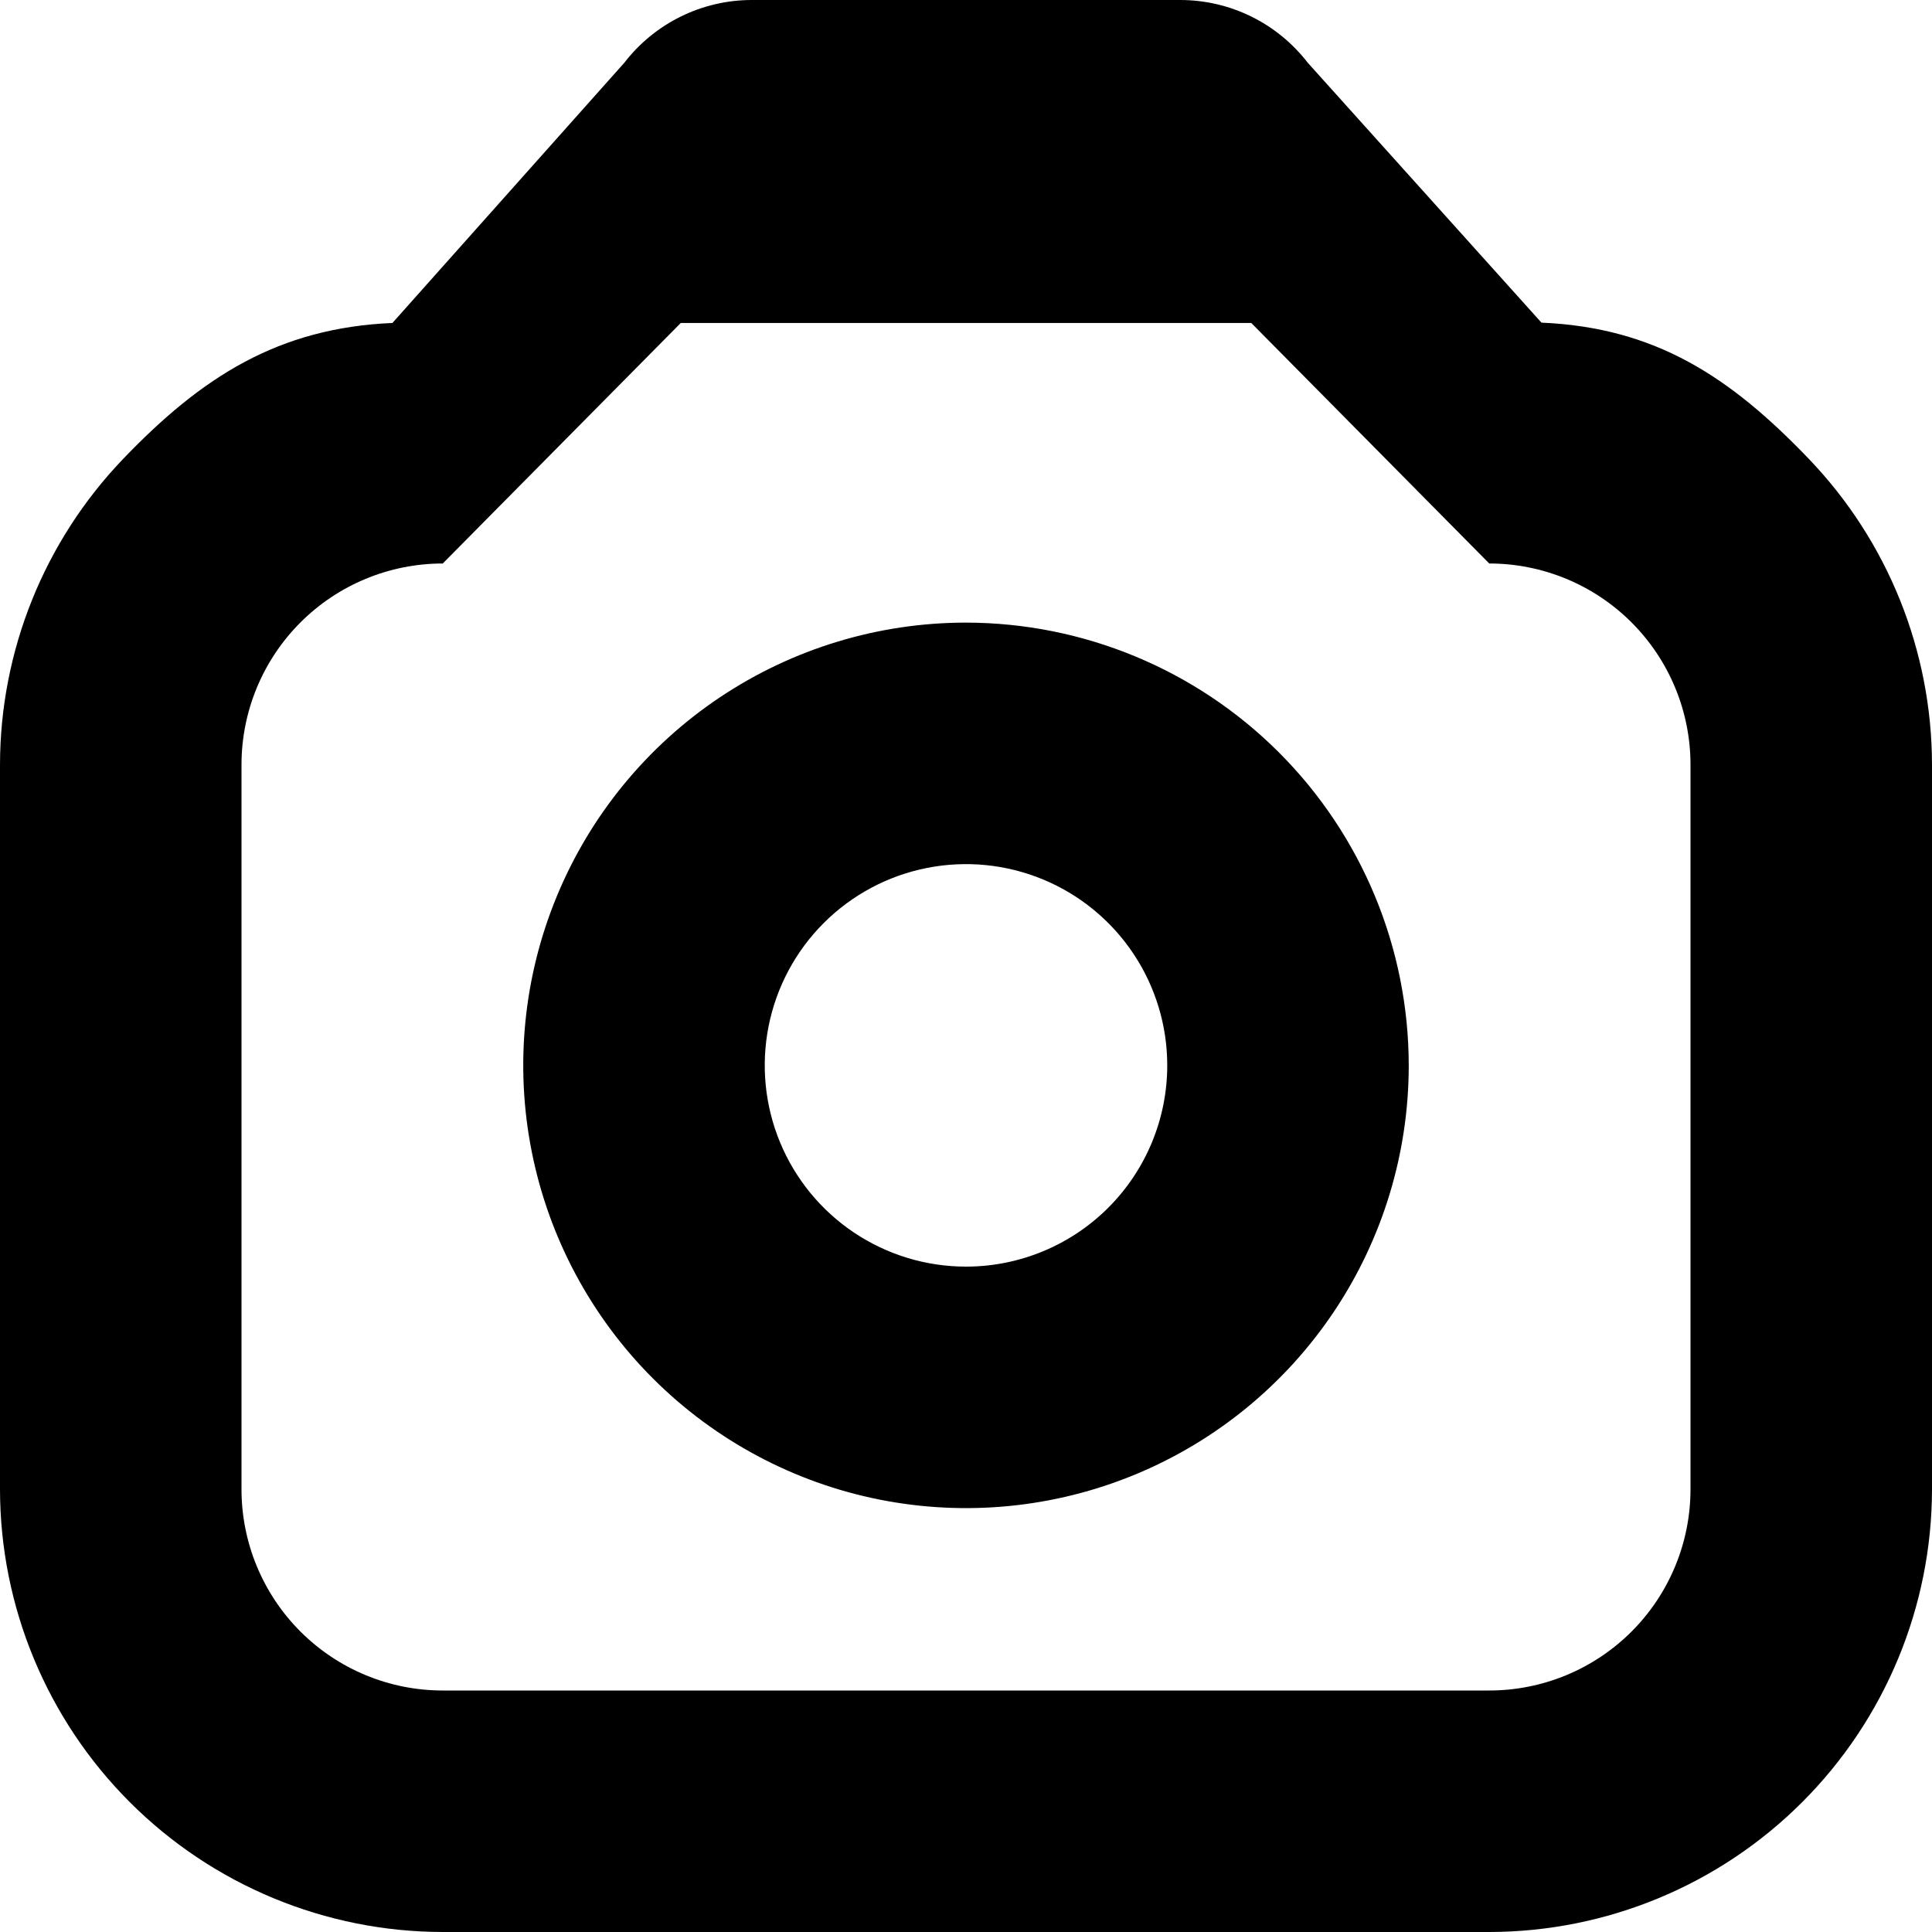 <svg width="512" height="512" viewBox="0 0 512 512" fill="none" xmlns="http://www.w3.org/2000/svg">
<g clip-path="url(#clip0_36_10)">
<path d="M408.5 85.5L346.56 16.619C342.574 11.448 337.455 7.261 331.597 4.38C325.738 1.498 319.297 0 312.768 0L199.232 0C192.707 0.003 186.27 1.503 180.415 4.384C174.561 7.265 169.445 11.451 165.461 16.619L104 85.589C73.814 86.897 53.552 99.799 32.641 121.608C11.729 143.417 0.038 172.452 0 202.667L0 394.667C0.034 425.775 12.407 455.6 34.404 477.596C56.401 499.593 86.225 511.966 117.333 512H394.667C425.775 511.966 455.6 499.593 477.596 477.596C499.593 455.6 511.966 425.775 512 394.667V202.667C511.962 172.452 500.271 143.417 479.359 121.608C458.448 99.799 438.686 86.807 408.5 85.5ZM448 394.667C448 408.812 442.381 422.377 432.379 432.379C422.377 442.381 408.812 448 394.667 448H117.333C103.188 448 89.623 442.381 79.621 432.379C69.619 422.377 64 408.812 64 394.667V202.667C64 188.522 69.619 174.956 79.621 164.954C89.623 154.952 103.188 149.333 117.333 149.333L180.415 85.589H256H331.597L394.667 149.333C408.812 149.333 422.377 154.952 432.379 164.954C442.381 174.956 448 188.522 448 202.667V394.667Z" fill="black"/>
<path d="M256 165C232.794 165 210.108 171.881 190.813 184.774C171.518 197.667 156.479 215.992 147.598 237.432C138.717 258.872 136.394 282.464 140.921 305.224C145.448 327.984 156.623 348.891 173.033 365.301C189.442 381.71 210.349 392.885 233.109 397.412C255.87 401.939 279.462 399.616 300.901 390.735C322.341 381.855 340.666 366.816 353.559 347.52C366.452 328.225 373.333 305.54 373.333 282.333C373.299 251.225 360.927 221.4 338.93 199.404C316.933 177.407 287.108 165.034 256 165ZM256 335.667C245.452 335.667 235.14 332.539 226.369 326.678C217.599 320.818 210.763 312.489 206.726 302.743C202.69 292.998 201.633 282.274 203.691 271.929C205.749 261.583 210.829 252.08 218.288 244.621C225.746 237.162 235.249 232.083 245.595 230.025C255.941 227.967 266.664 229.023 276.41 233.06C286.155 237.096 294.485 243.932 300.345 252.703C306.205 261.474 309.333 271.785 309.333 282.333C309.333 296.478 303.714 310.044 293.712 320.046C283.71 330.048 270.145 335.667 256 335.667Z" fill="black"/>
</g>
<defs>
<clipPath id="clip0_36_10">
<rect width="512" height="512" fill="white"/>
</clipPath>
</defs>
</svg>
